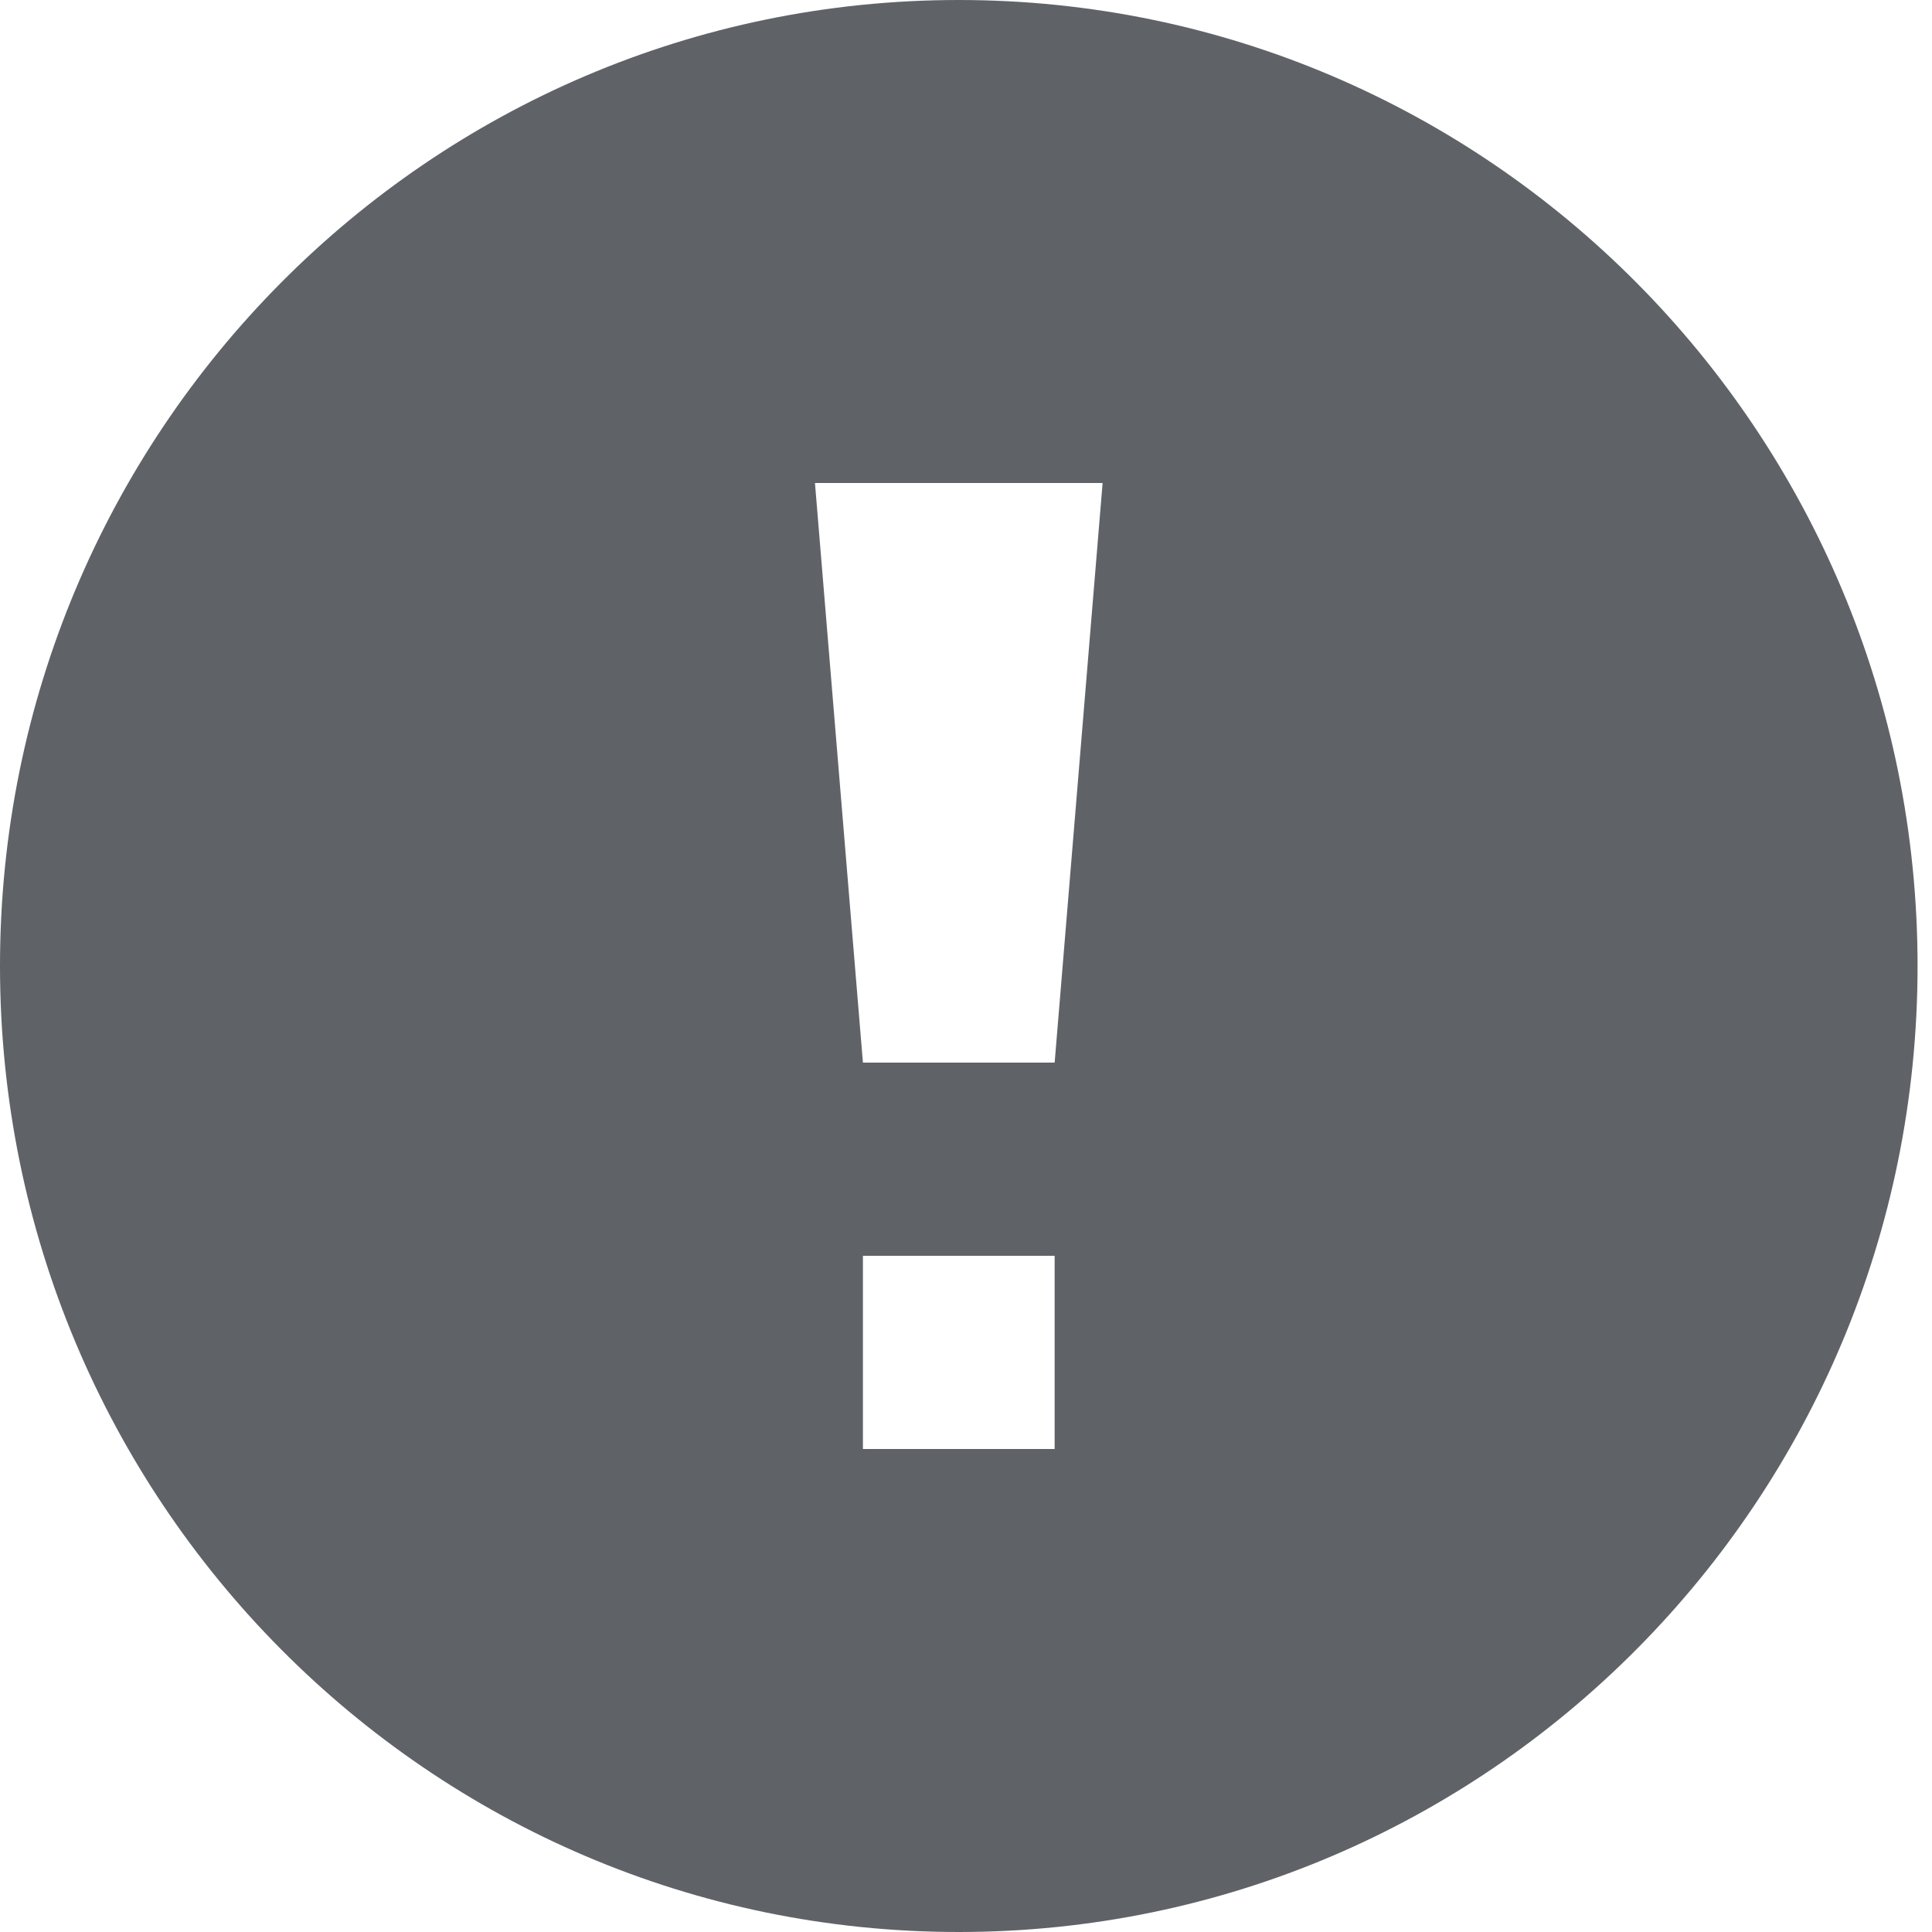 <svg width="17" height="17" viewBox="0 0 17 17" fill="none" xmlns="http://www.w3.org/2000/svg">
<path d="M8.436 0C3.777 0 0 3.805 0 8.5C0 13.195 3.777 17 8.436 17C13.096 17 16.873 13.195 16.873 8.5C16.873 3.805 13.096 0 8.436 0ZM9.28 12.75H7.593V11.05H9.28V12.75ZM9.28 9.35H7.593L7.171 4.25H9.702L9.28 9.35Z" fill="#5F6368"/>
</svg>
